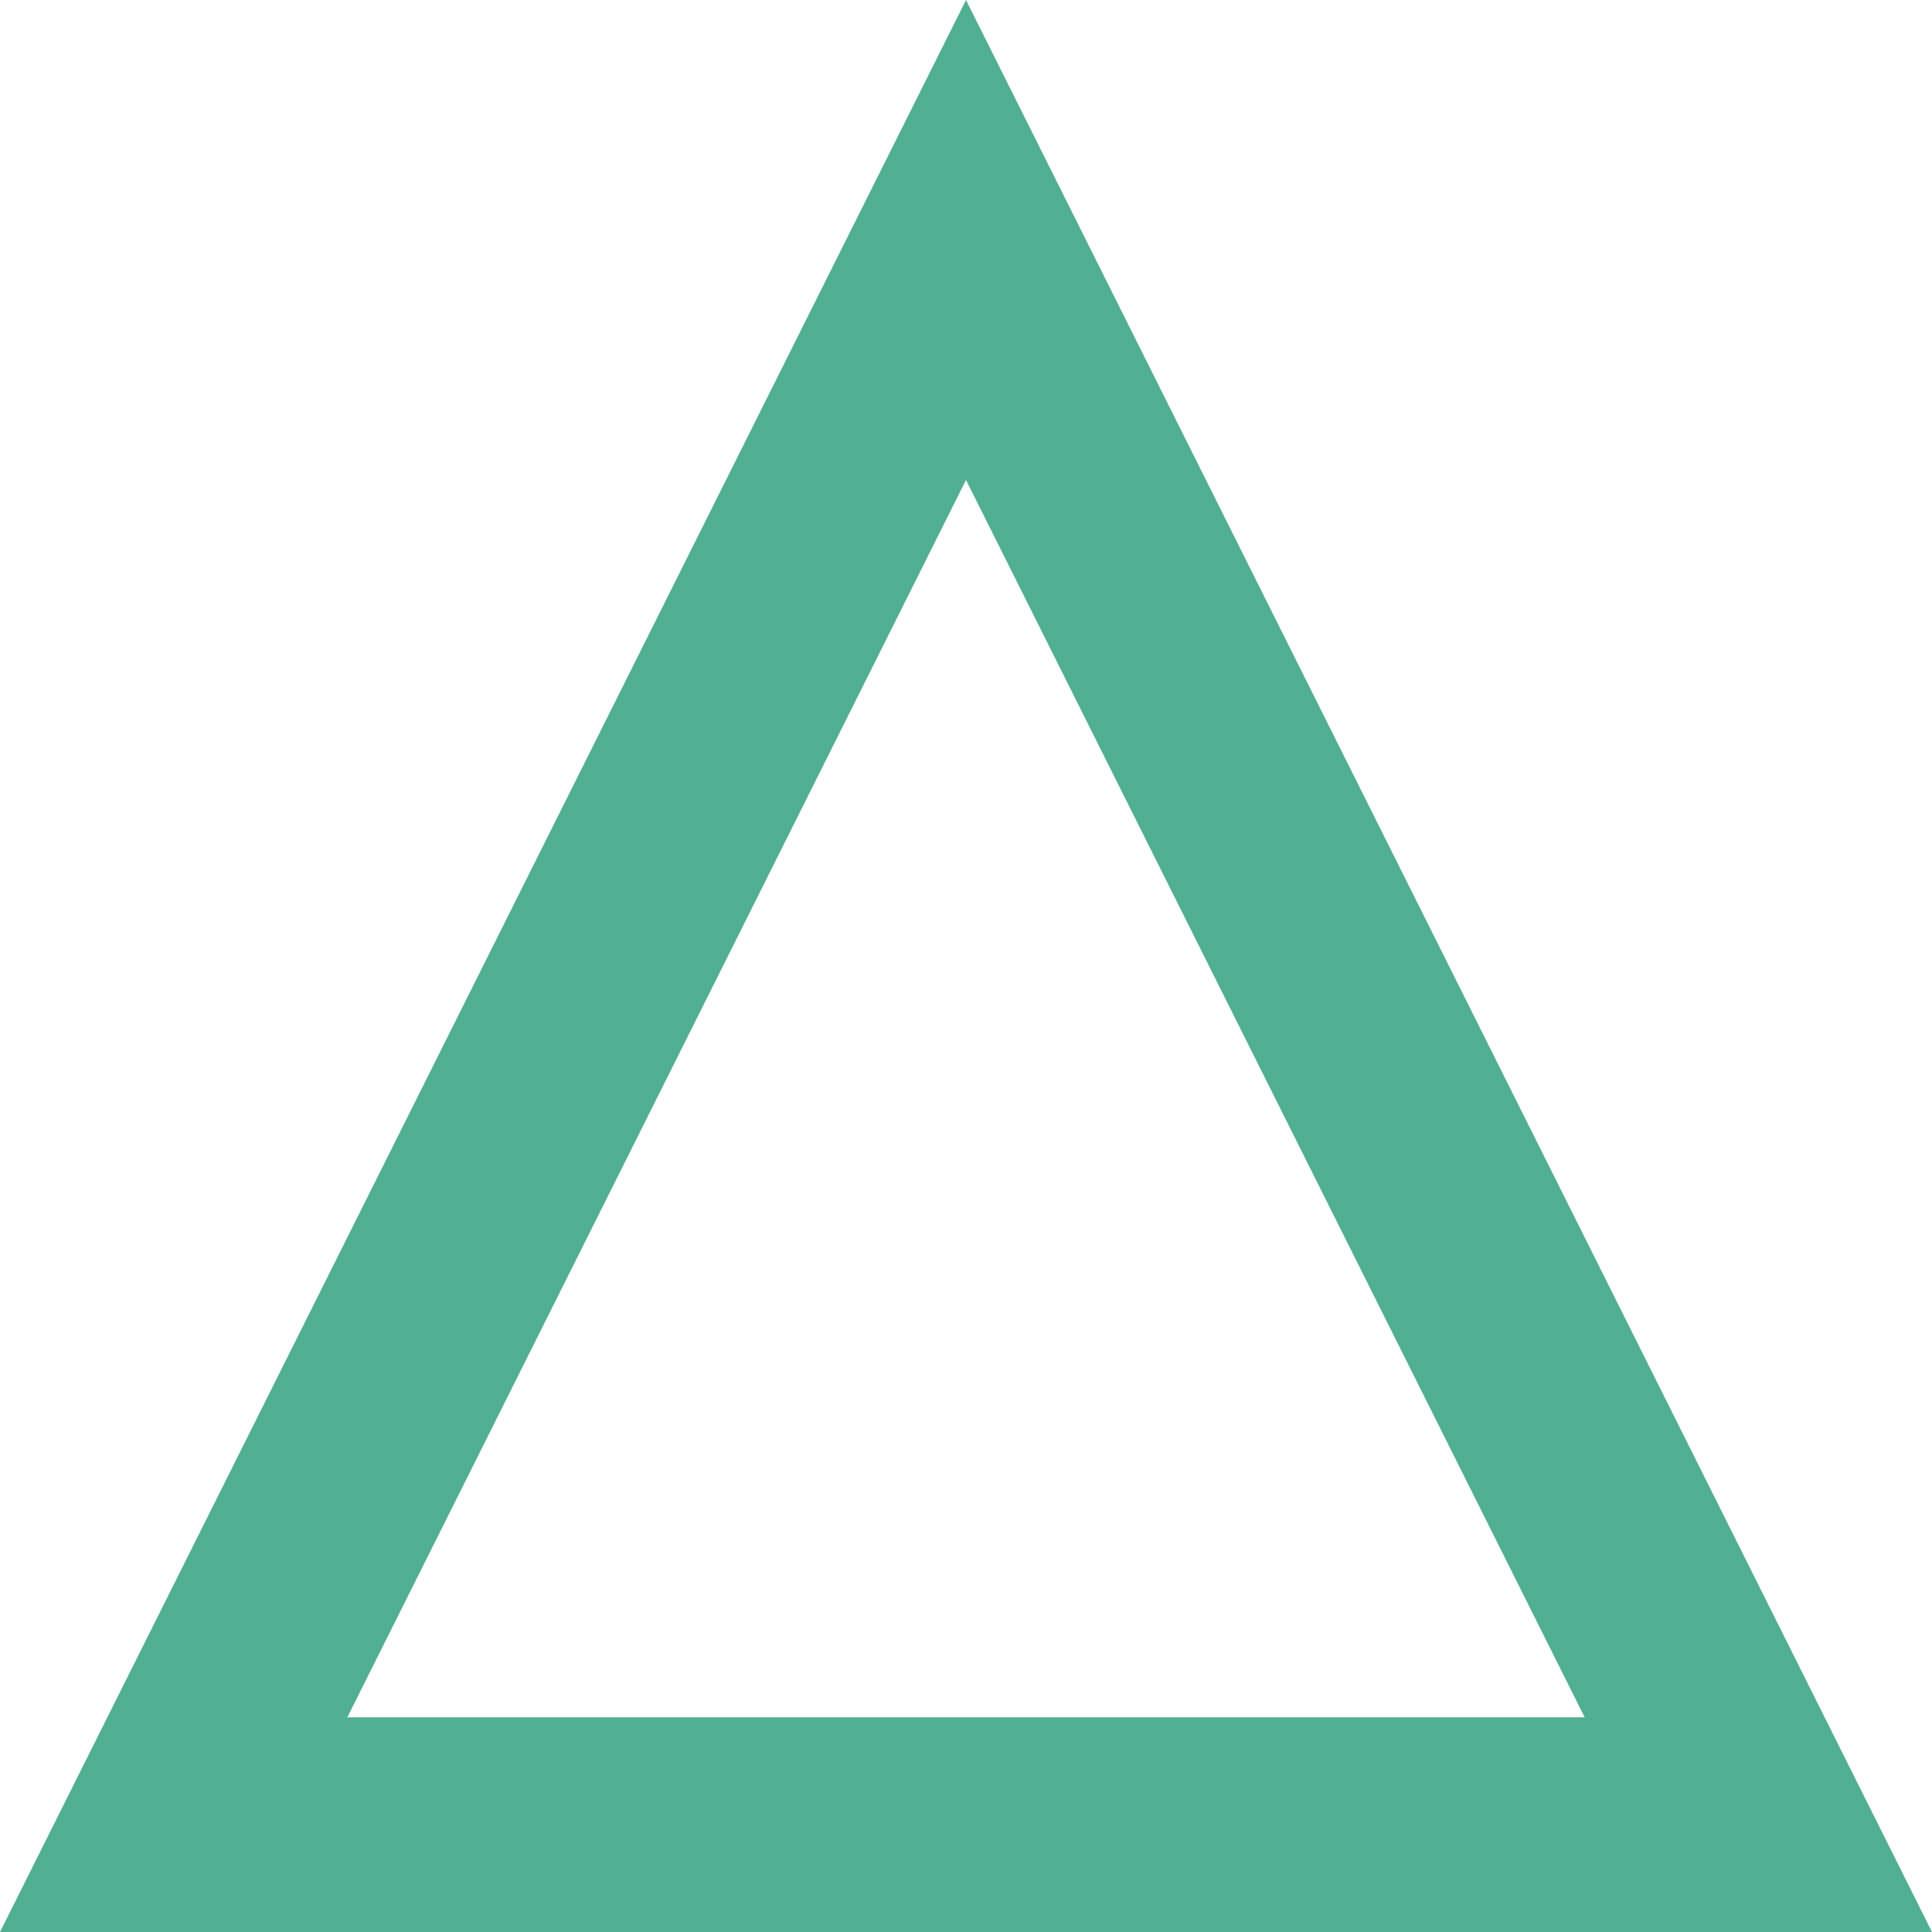 ﻿<?xml version="1.0" encoding="utf-8"?>
<svg version="1.1" xmlns:xlink="http://www.w3.org/1999/xlink" width="18px" height="18px" xmlns="http://www.w3.org/2000/svg">
  <g transform="matrix(1 0 0 1 -520 -564 )">
    <path d="M 523.236 580  L 529 568.472  L 534.764 580  L 523.236 580  Z " fill-rule="nonzero" fill="#51af92" stroke="none" fill-opacity="0" />
    <path d="M 520 582  L 529 564  L 538 582  L 520 582  Z M 529 568.472  L 523.236 580  L 534.764 580  L 529 568.472  Z " fill-rule="nonzero" fill="#51af92" stroke="none" fill-opacity="0.996" />
  </g>
</svg>